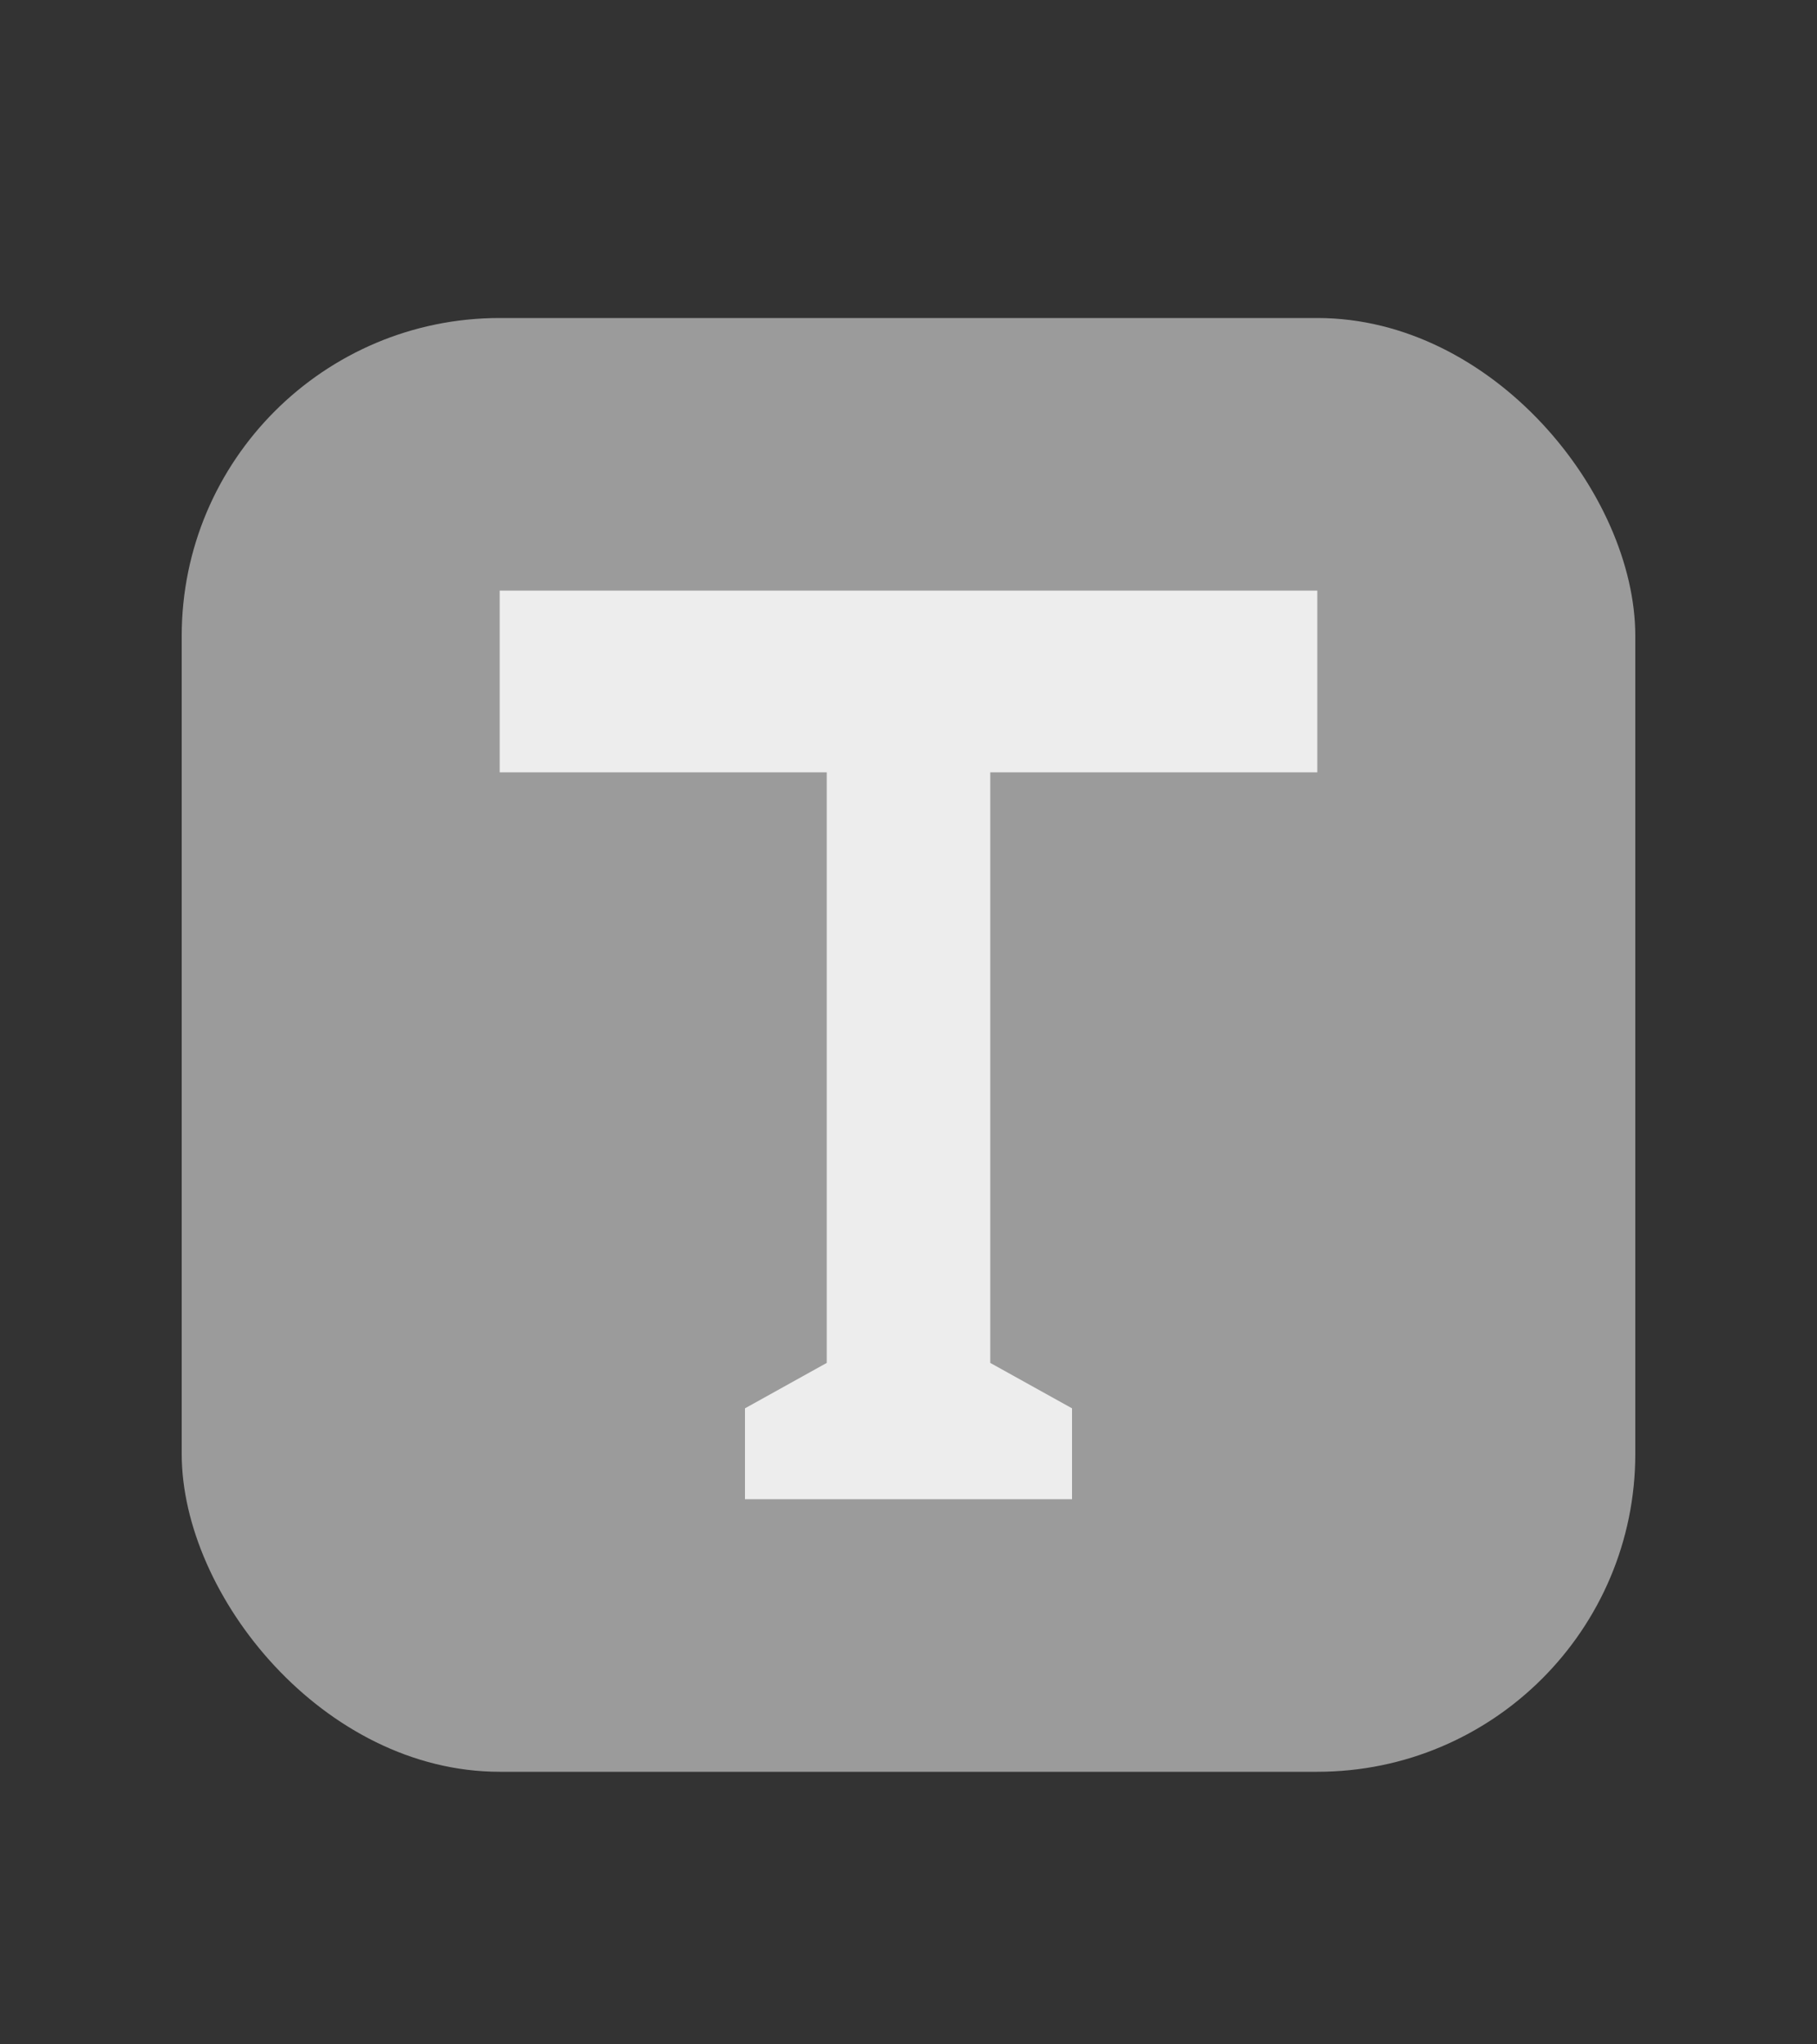 <?xml version="1.0" encoding="UTF-8"?>
<svg width="40px" height="45px" viewBox="0 0 40 45" version="1.1" xmlns="http://www.w3.org/2000/svg" xmlns:xlink="http://www.w3.org/1999/xlink">
    <rect x="0" y="0" width="40" height="45" fill="#333333" stroke="none"/>
    <!-- Generator: Sketch 44.1 (41455) - http://www.bohemiancoding.com/sketch -->
    <title>picto/text-active</title>
    <desc>Created with Sketch.</desc>
    <defs></defs>
    <g id="Symbols" stroke="none" stroke-width="1" fill="none" fill-rule="evenodd">
        <g id="picto/text-active">
            <rect id="Rectangle-6" fill="#9B9B9B" x="4" y="7" width="32" height="32" rx="7"></rect>
            <polygon id="Fill-54" fill="#EDEDED" points="29 13 29 17 21.8 17 21.8 30 23.6 31 23.6 33 16.4 33 16.4 31 18.2 30 18.2 17 11 17 11 13 26.3 13"></polygon>
        </g>
    </g>
</svg>